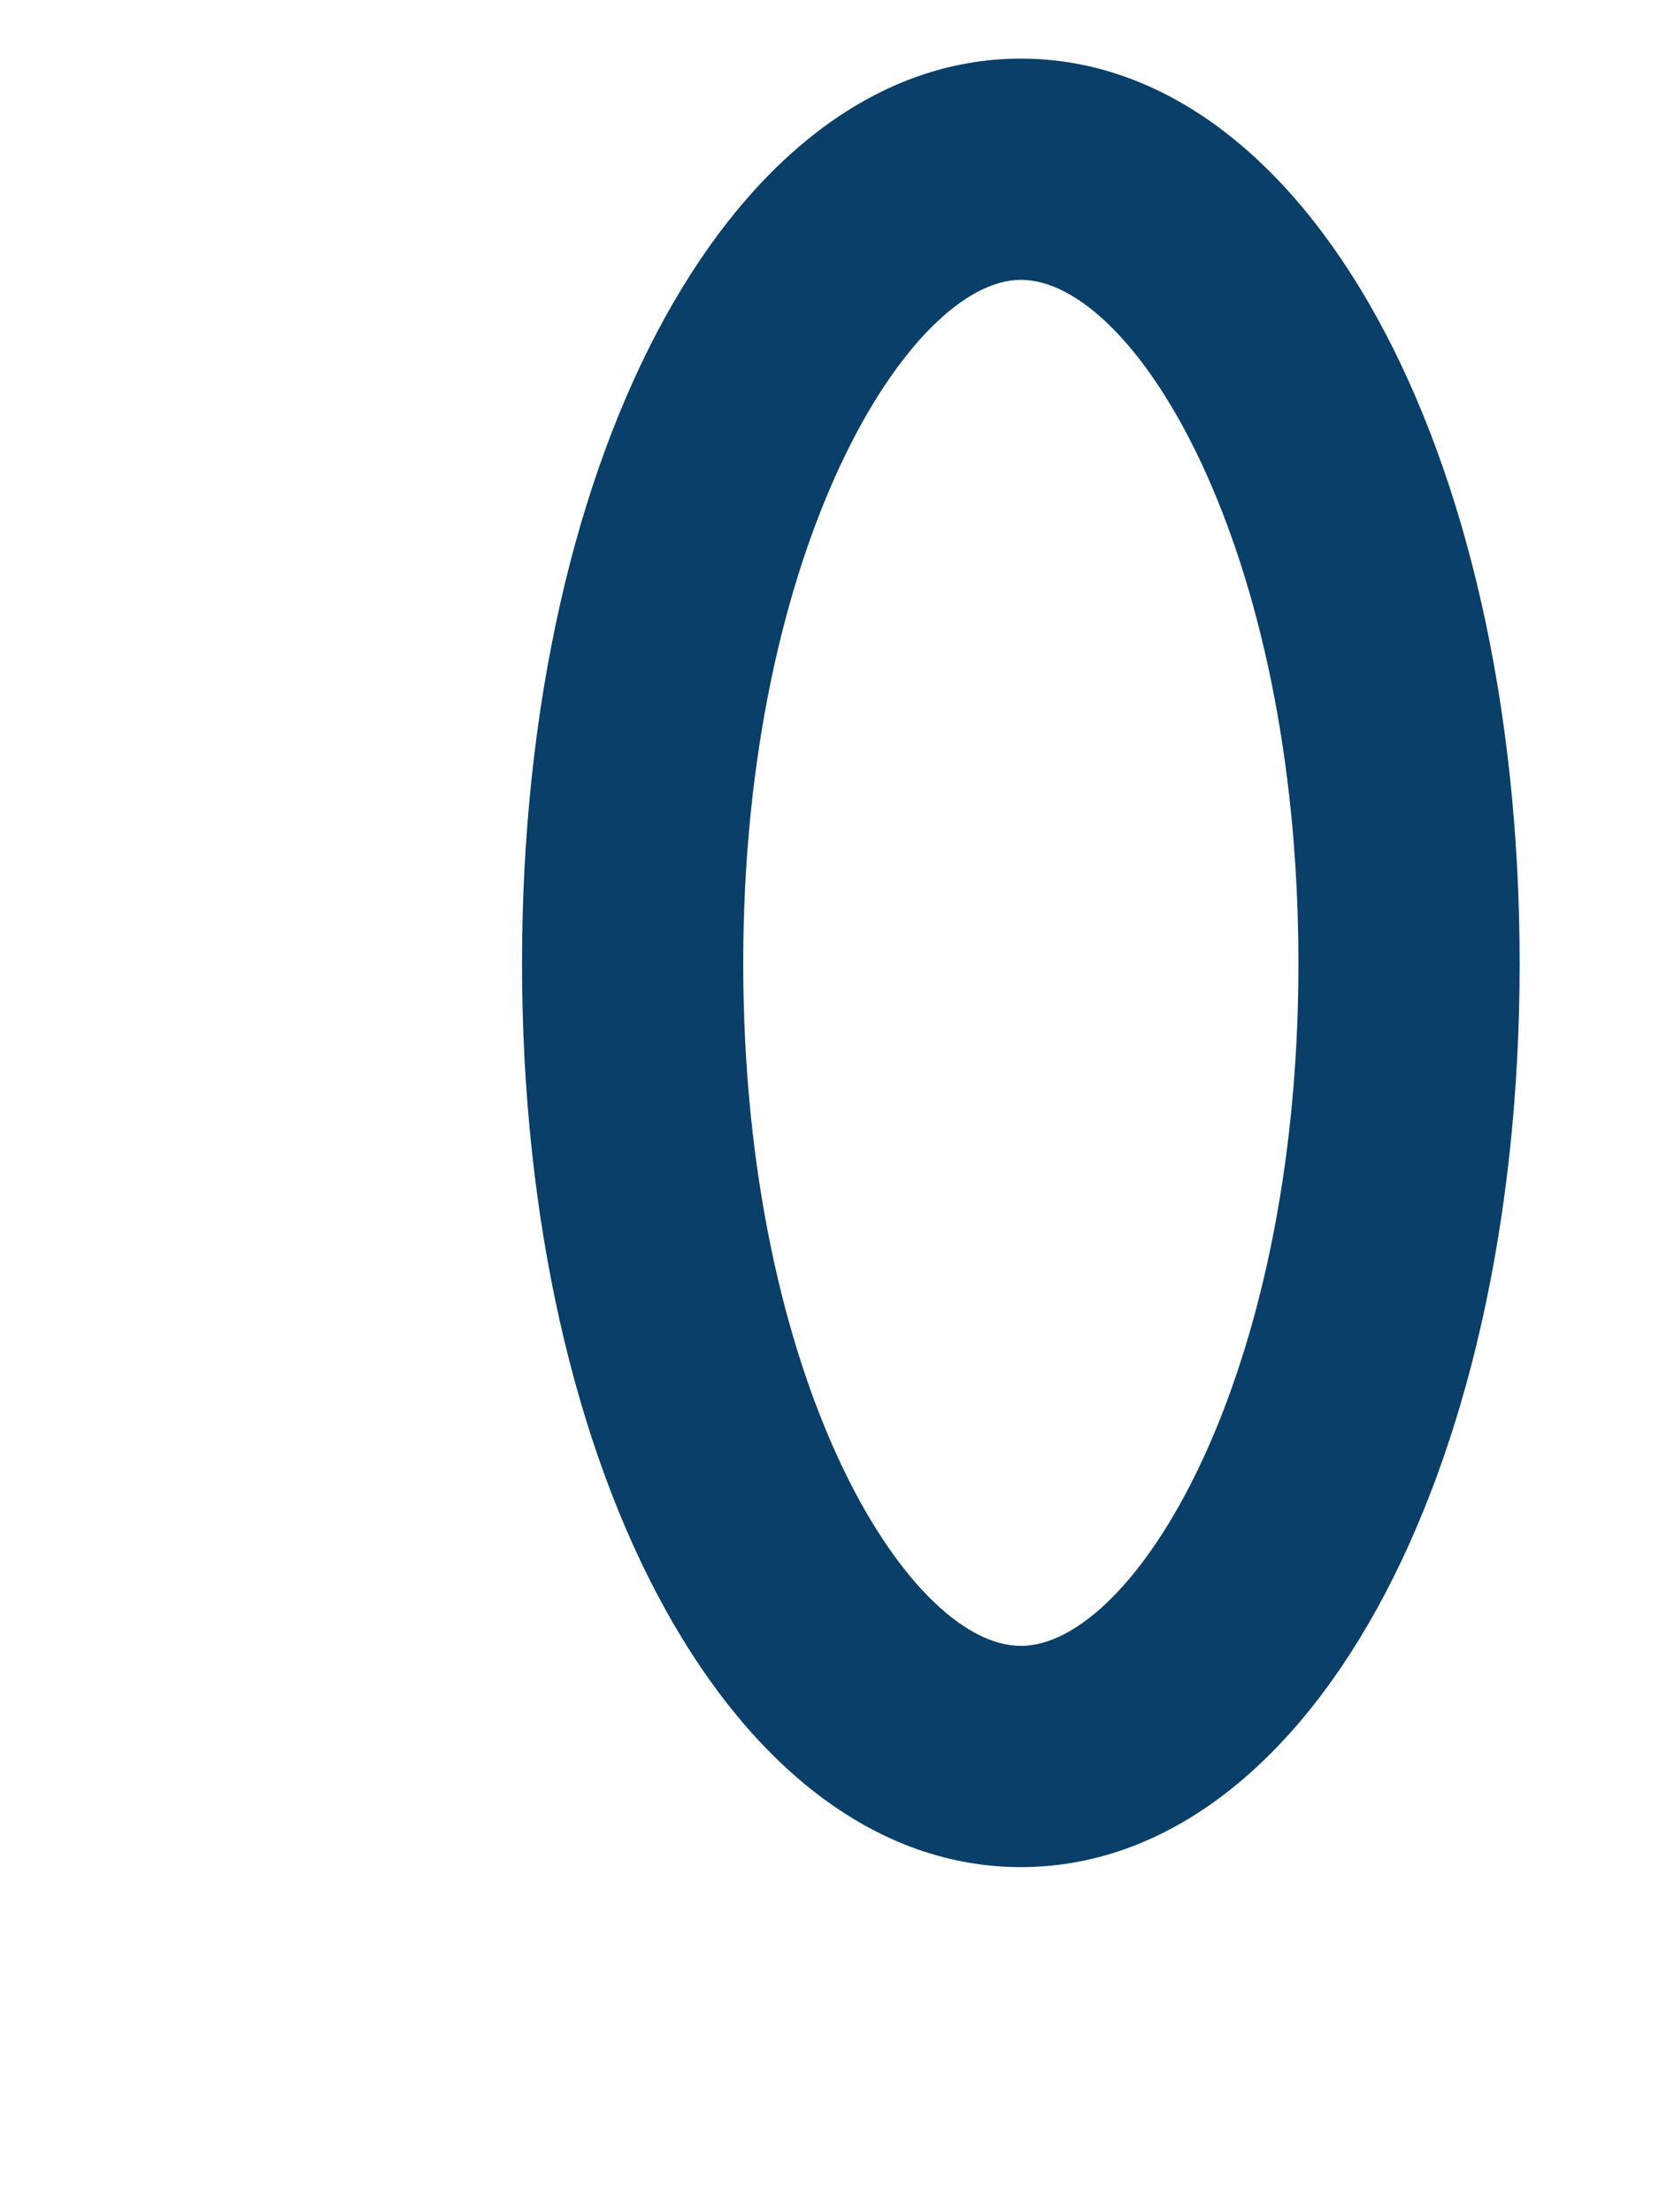 <svg width="3" height="4" viewBox="0 0 3 4" fill="none" xmlns="http://www.w3.org/2000/svg">
<path d="M1.846 3.376C1.332 3.376 0.944 2.674 0.944 1.742C0.944 0.81 1.332 0.106 1.846 0.106C2.36 0.106 2.748 0.808 2.748 1.742C2.748 2.676 2.36 3.376 1.846 3.376ZM1.846 0.506C1.646 0.506 1.344 0.986 1.344 1.742C1.344 2.498 1.642 2.976 1.846 2.976C2.05 2.976 2.348 2.496 2.348 1.742C2.348 0.988 2.052 0.506 1.846 0.506Z" fill="#093F68"/>
</svg>
